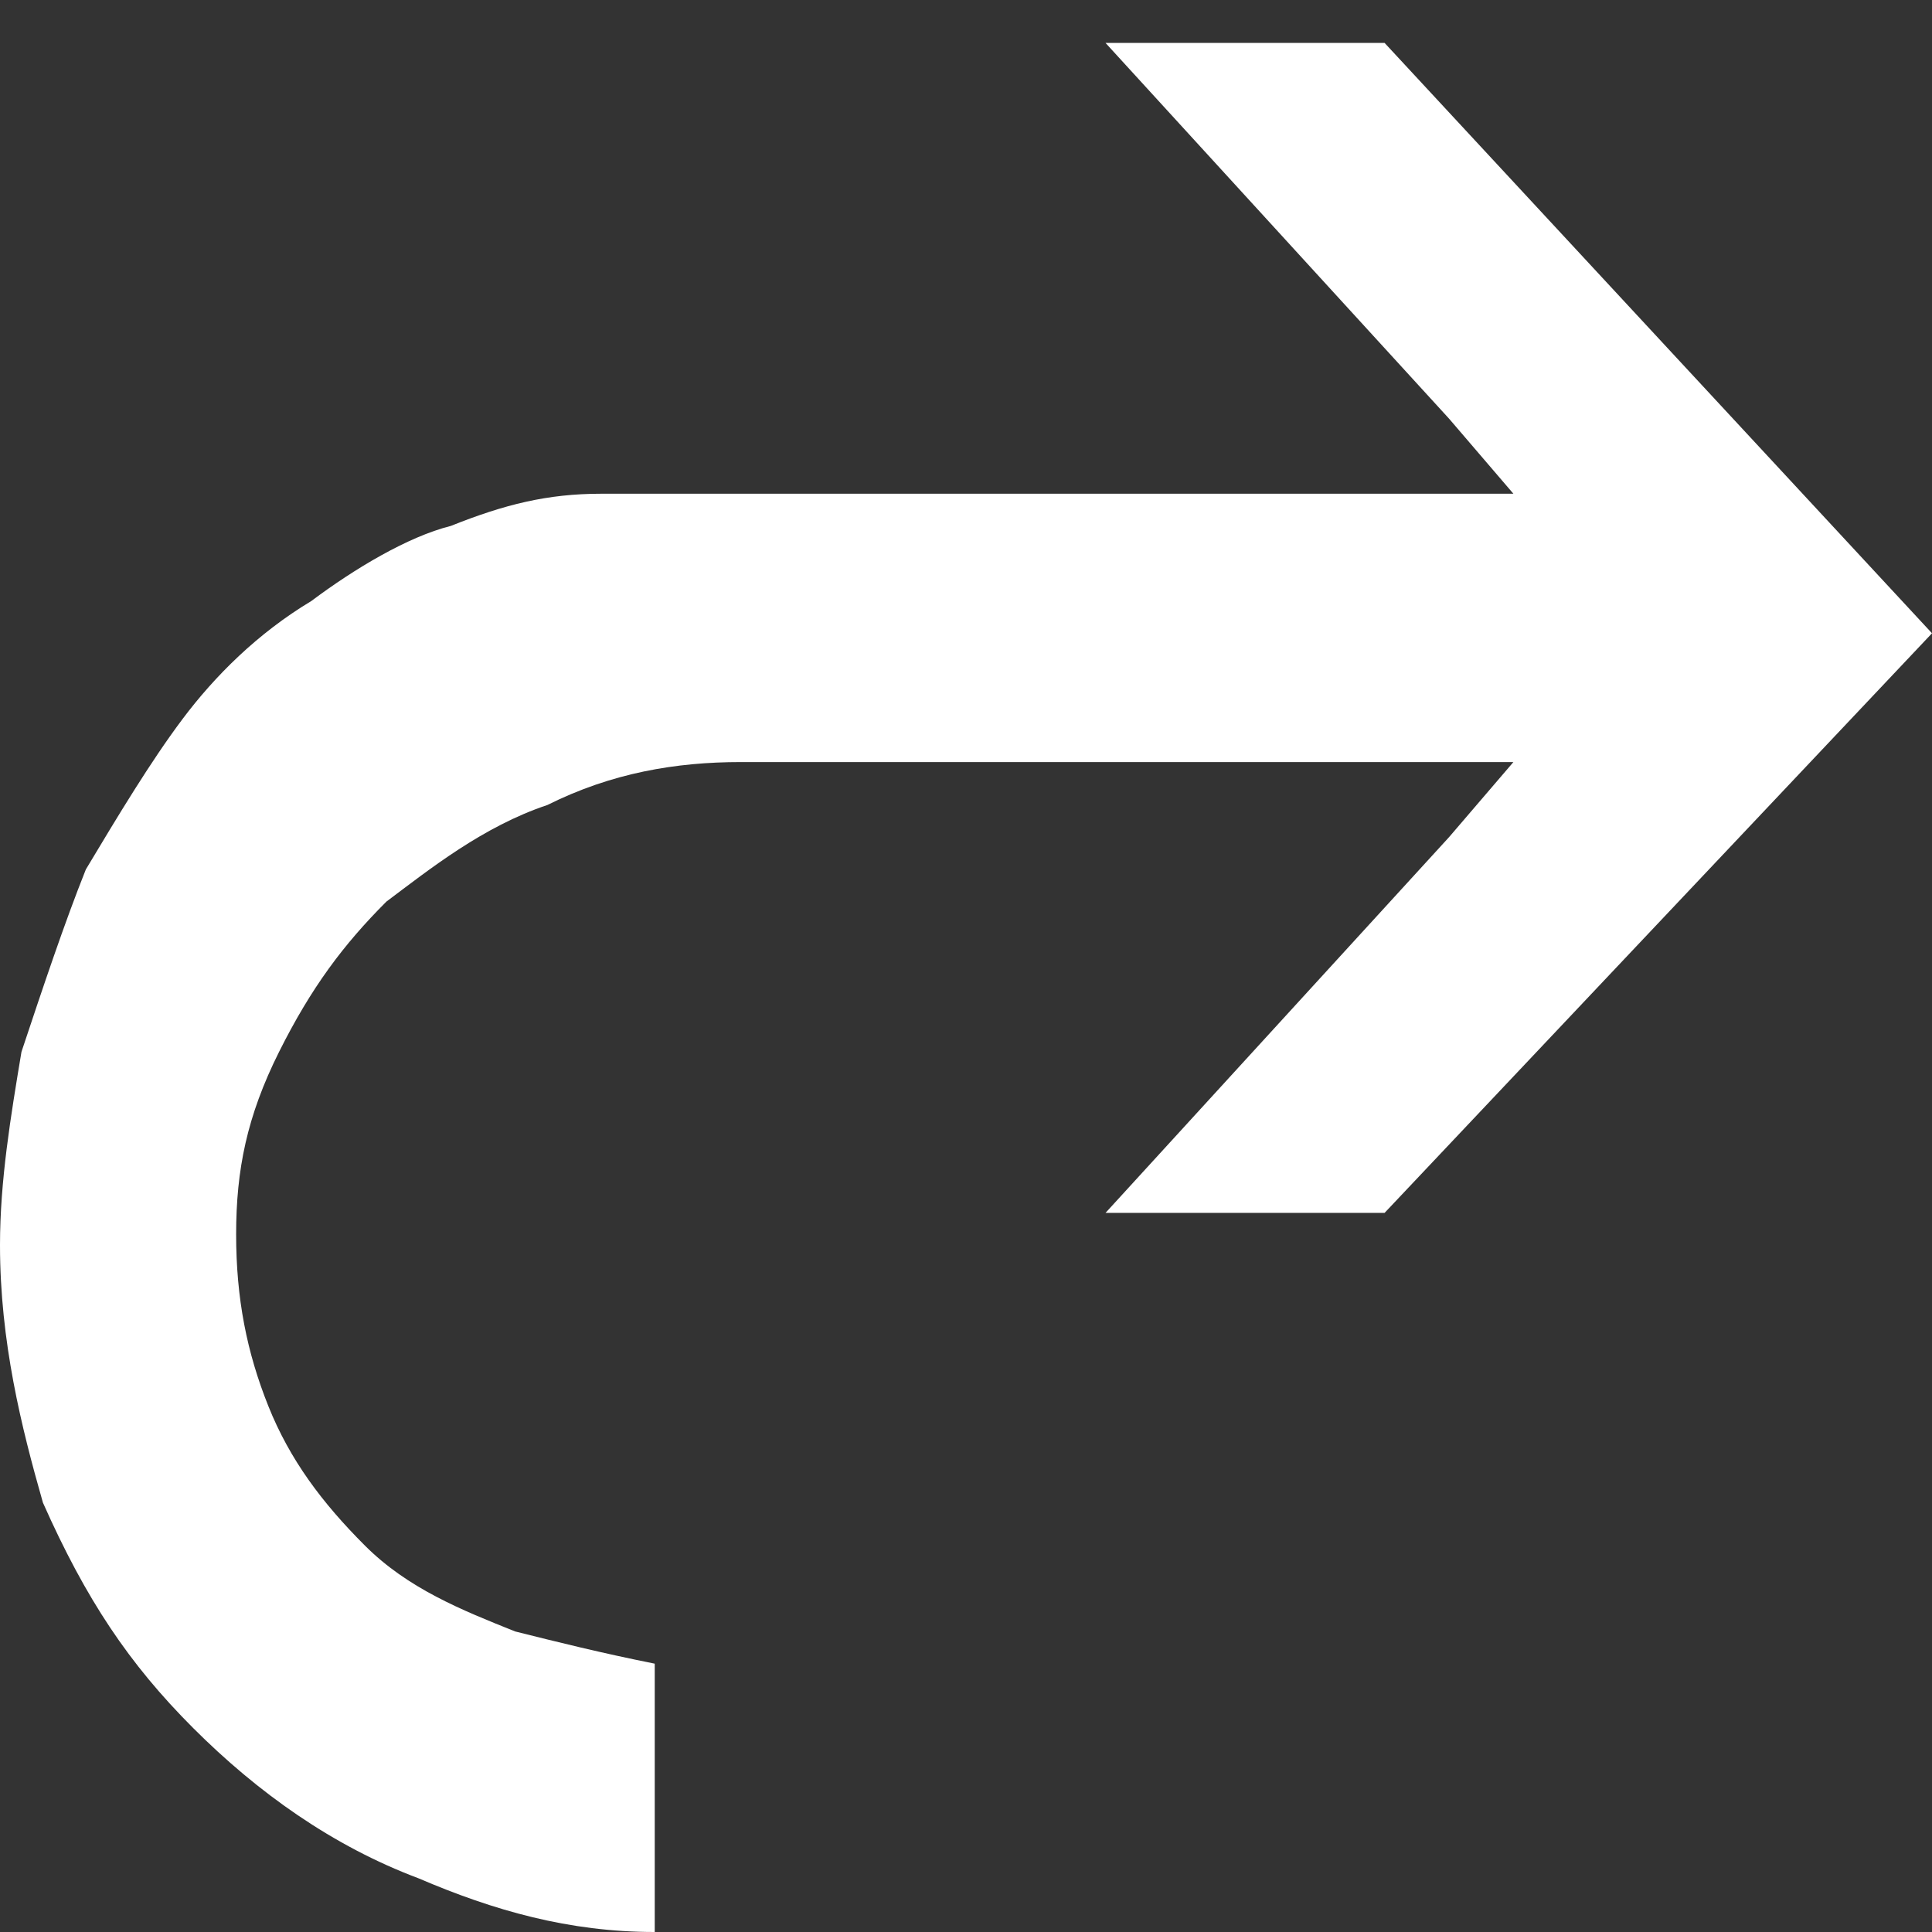 <?xml version="1.0" encoding="utf-8"?>
<!-- Generator: Adobe Illustrator 17.1.0, SVG Export Plug-In . SVG Version: 6.00 Build 0)  -->
<!DOCTYPE svg PUBLIC "-//W3C//DTD SVG 1.1//EN" "http://www.w3.org/Graphics/SVG/1.1/DTD/svg11.dtd">
<svg version="1.1" id="Layer_1" xmlns="http://www.w3.org/2000/svg" xmlns:xlink="http://www.w3.org/1999/xlink" x="0px" y="0px"
	 viewBox="0 0 18 18" enable-background="new 0 0 18 18" xml:space="preserve">
<rect x="0" y="0" width="18" height="18" fill="#333333" stroke="none"/>
<path id="redo_x5F_icon" fill="#FFFFFF" d="M0.8,8.1c0.3-0.5,0.6-1,0.9-1.4c0.3-0.4,0.7-0.8,1.2-1.1C3.3,5.3,3.8,5,4.2,4.9
	c0.5-0.2,0.9-0.3,1.4-0.3h7.5h1l-0.6-0.7l-3.2-3.5h2.6L18,5.9l-5.1,5.4h-2.6l3.2-3.5l0.6-0.7h-1H6.9c-0.6,0-1.2,0.1-1.8,0.4
	C4.5,7.7,4,8.1,3.6,8.4c-0.4,0.4-0.7,0.8-1,1.4c-0.3,0.6-0.4,1.1-0.4,1.7c0,0.6,0.1,1.1,0.3,1.6c0.2,0.5,0.5,0.9,0.9,1.3
	c0.4,0.4,0.9,0.6,1.4,0.8c0.4,0.1,0.8,0.2,1.3,0.3V18c-0.8,0-1.5-0.2-2.2-0.5c-0.8-0.3-1.5-0.8-2.1-1.4c-0.6-0.6-1-1.2-1.4-2.1
	C0.2,13.3,0,12.5,0,11.6c0-0.6,0.1-1.2,0.2-1.8C0.4,9.2,0.6,8.6,0.8,8.1z"/>
</svg>
